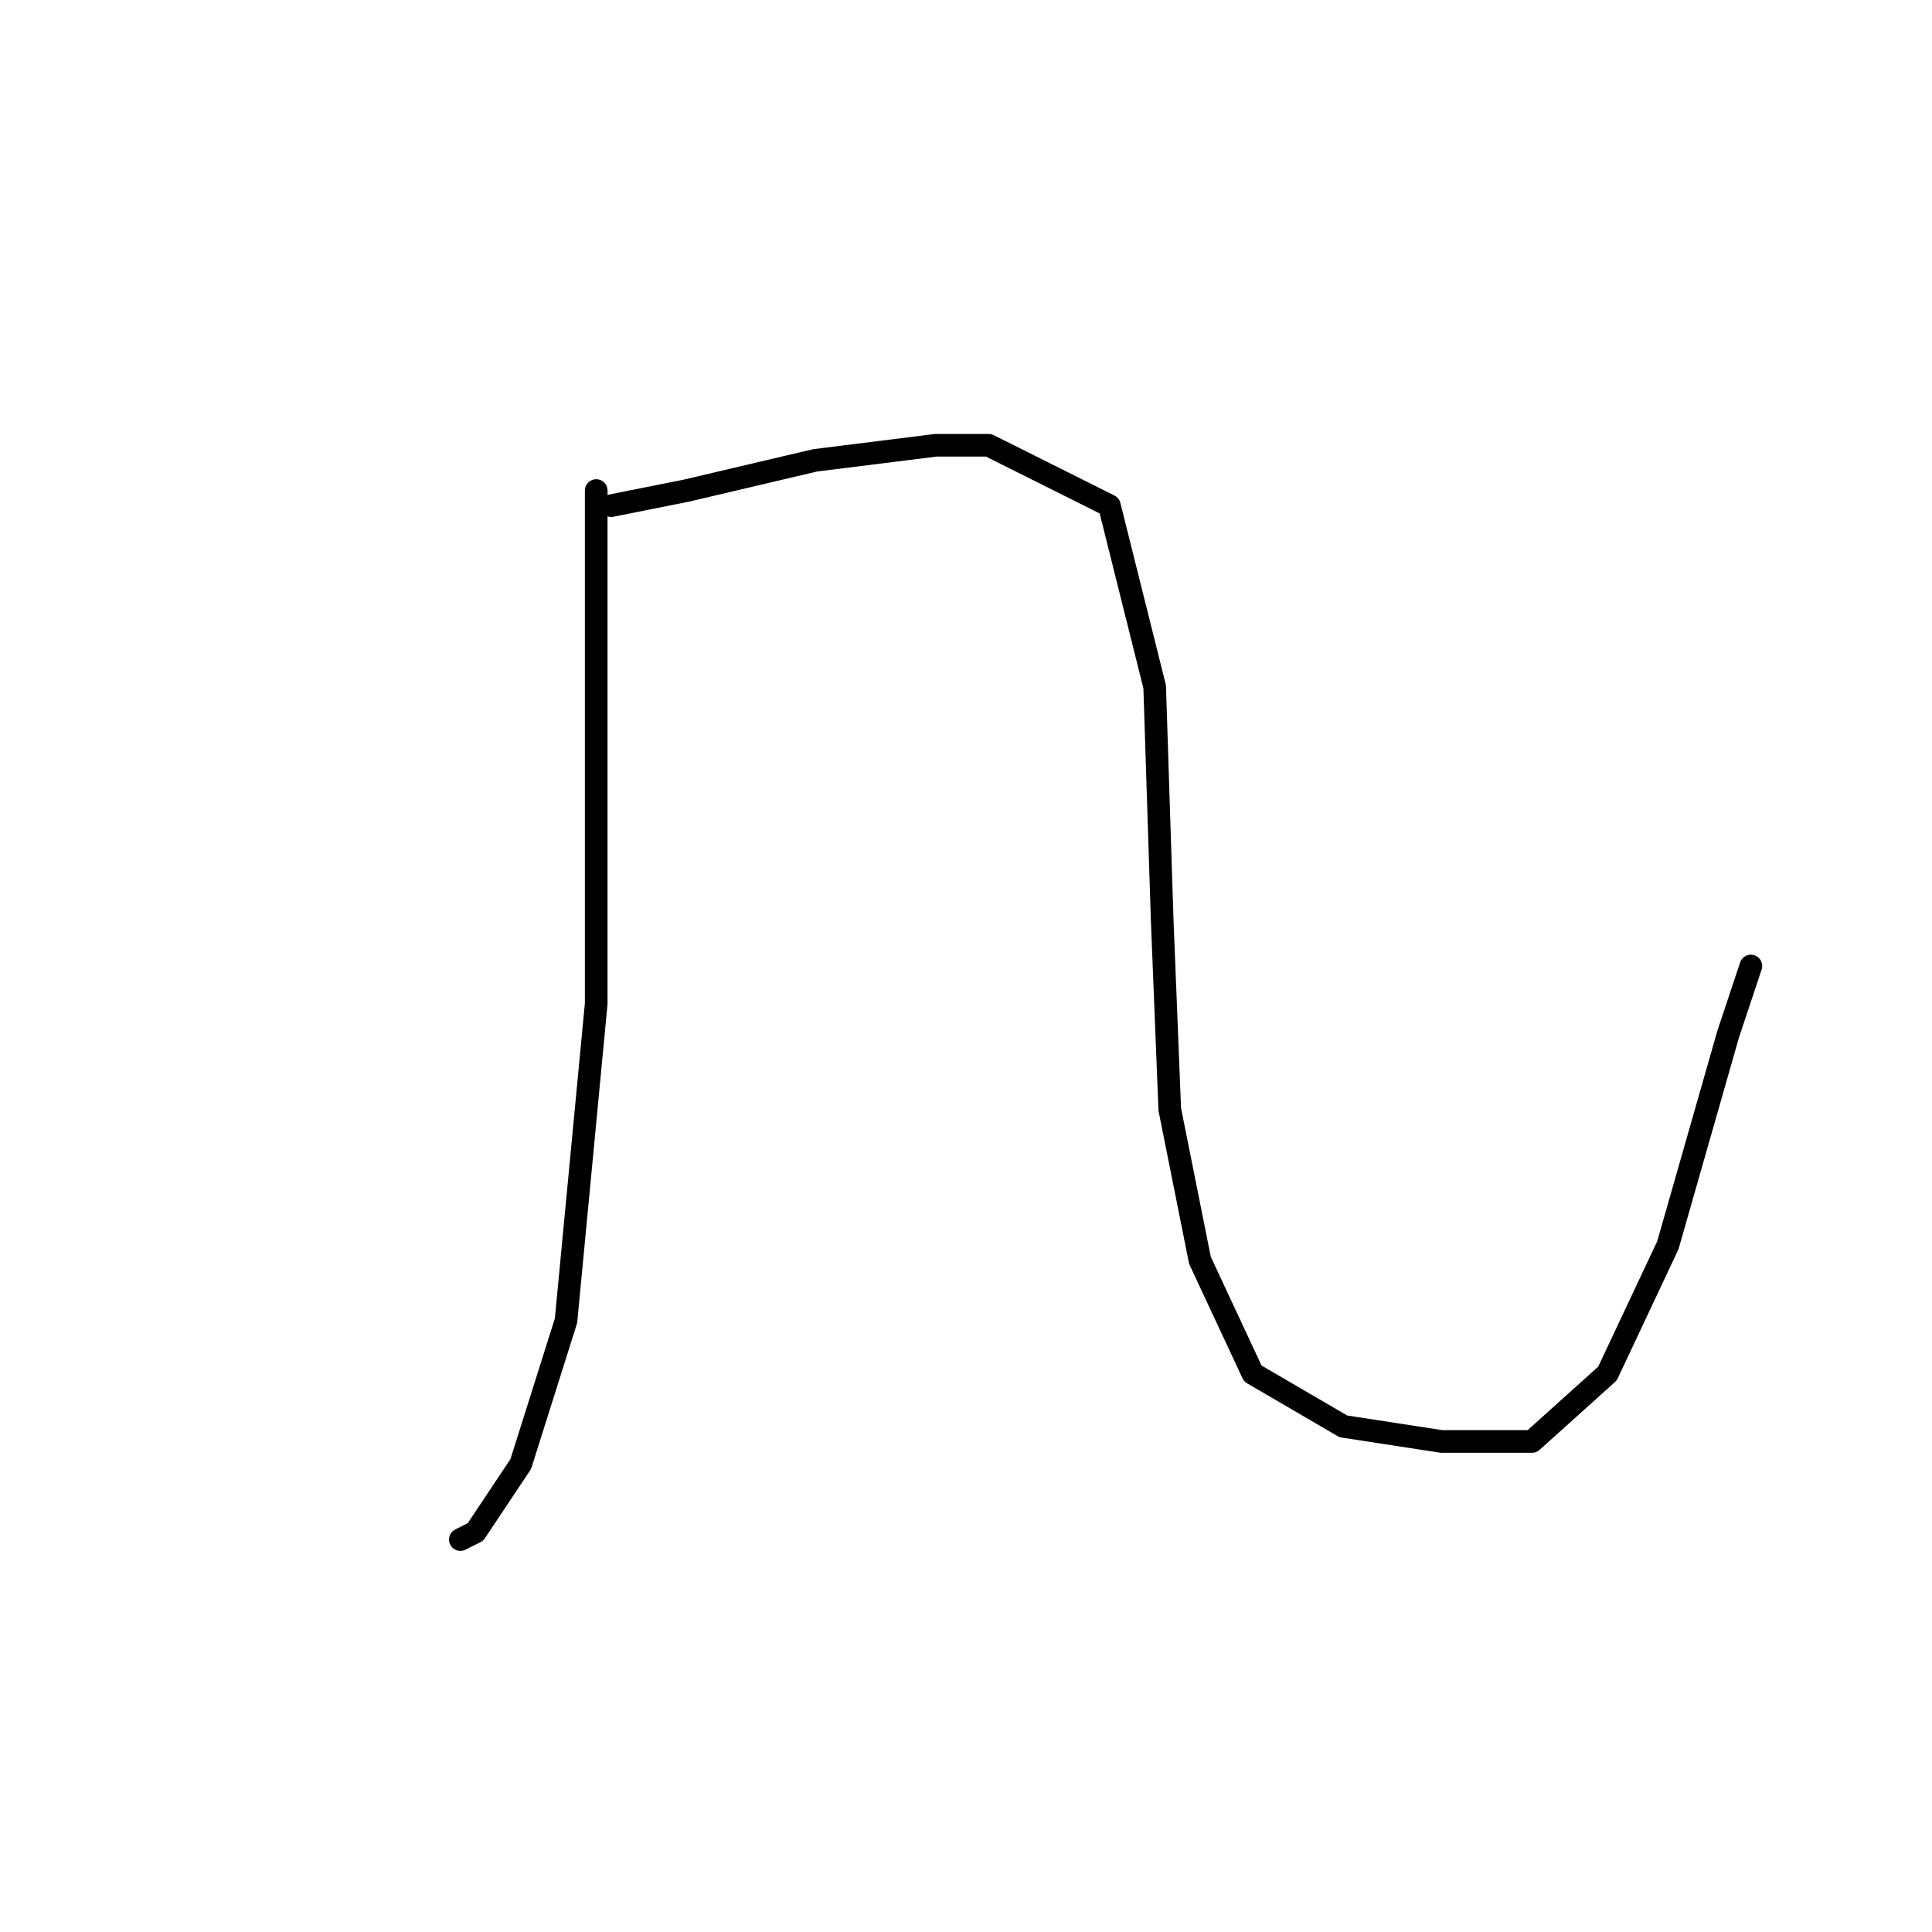 <?xml version="1.0" standalone="no"?>
    <svg width="256" height="256" xmlns="http://www.w3.org/2000/svg" version="1.1">
    <polyline stroke="black" stroke-width="3" stroke-linecap="round" fill="transparent" stroke-linejoin="round" points="79 65 79 83 79 101 79 119 79 133 75 175 69 194 63 203 61 204 61 204 " />
        <polyline stroke="black" stroke-width="3" stroke-linecap="round" fill="transparent" stroke-linejoin="round" points="81 67 86 66 91 65 108 61 124 59 131 59 147 67 153 91 154 122 155 147 159 167 166 182 178 189 191 191 203 191 213 182 221 165 229 137 232 128 232 128 " />
        </svg>
